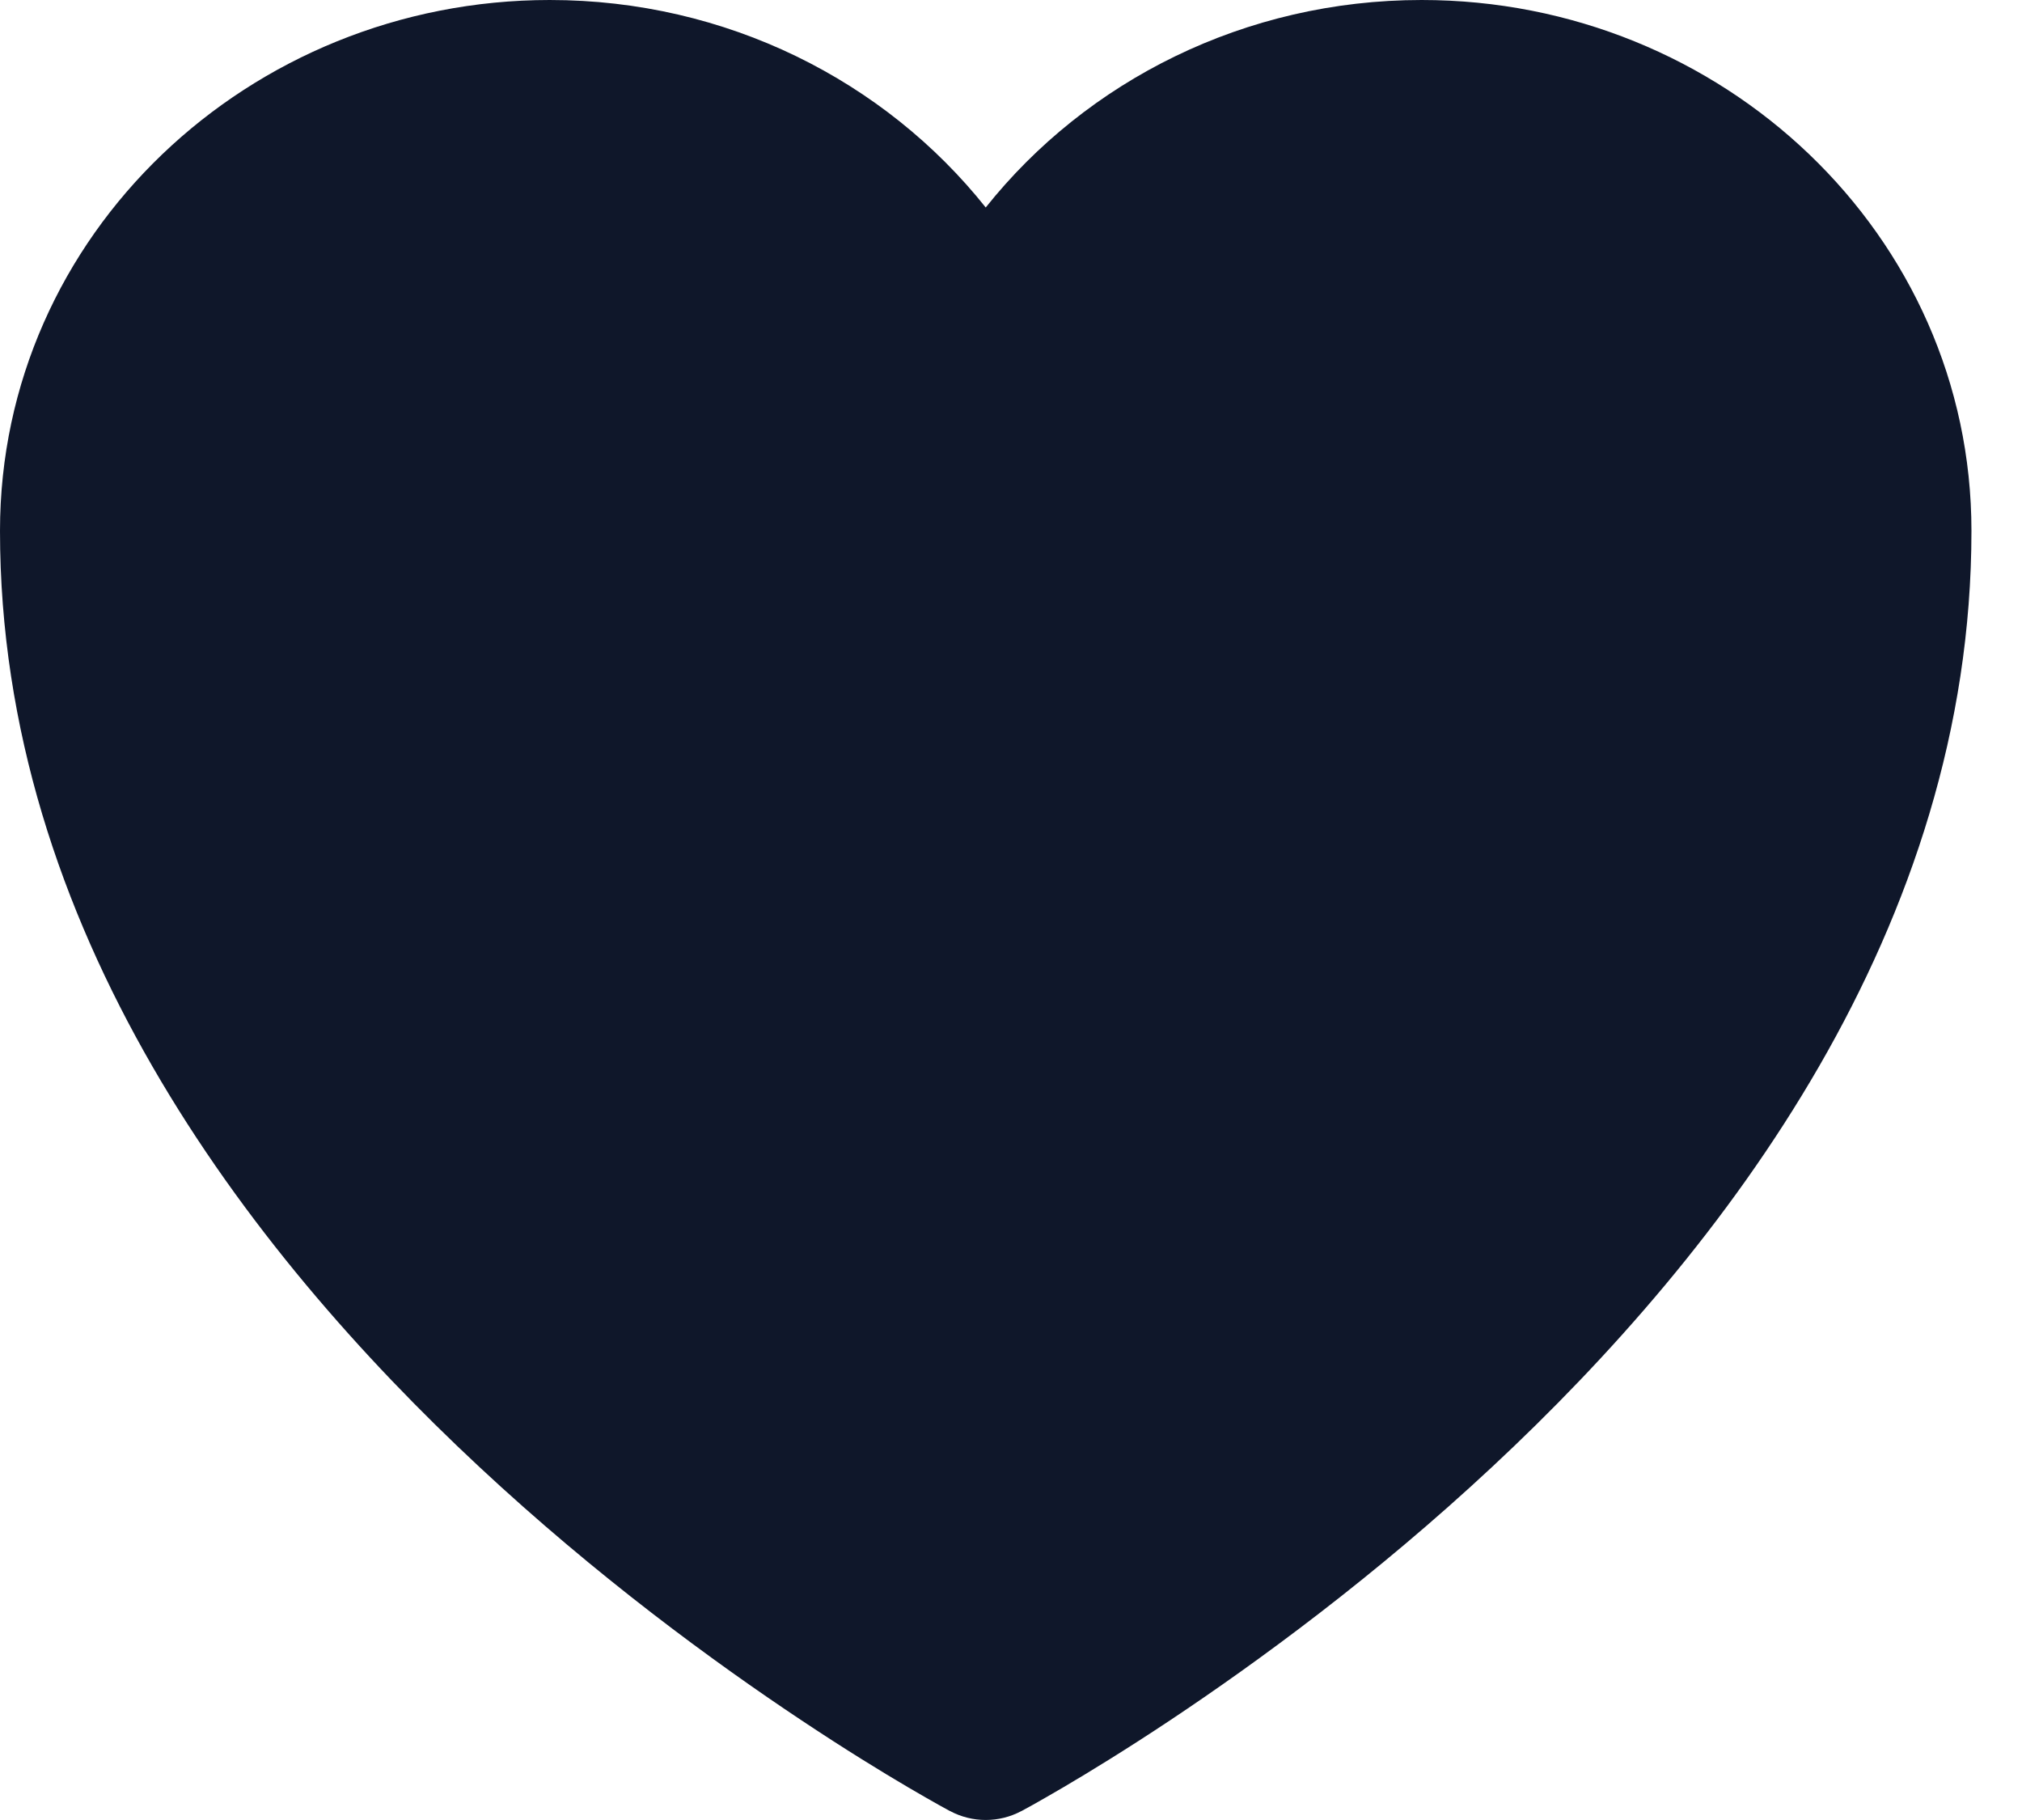 <svg width="20" height="18" viewBox="0 0 20 18" fill="none" xmlns="http://www.w3.org/2000/svg">
<g clip-path="url(#clip0_202_1216)">
<path d="M9.395 17.911L9.388 17.907L9.366 17.895C9.347 17.884 9.319 17.869 9.284 17.85C9.213 17.81 9.111 17.752 8.983 17.677C8.726 17.526 8.363 17.304 7.929 17.015C7.061 16.438 5.901 15.59 4.739 14.506C2.438 12.361 0 9.175 0 5.25C0 2.322 2.464 0 5.438 0C7.186 0 8.752 0.799 9.75 2.052C10.748 0.799 12.314 0 14.062 0C17.036 0 19.5 2.322 19.5 5.25C19.5 9.175 17.062 12.361 14.761 14.506C13.599 15.59 12.439 16.438 11.572 17.015C11.137 17.304 10.774 17.526 10.517 17.677C10.389 17.752 10.287 17.81 10.216 17.85C10.181 17.869 10.153 17.884 10.134 17.895L10.112 17.907L10.105 17.911L10.102 17.912C9.882 18.029 9.618 18.029 9.398 17.912L9.395 17.911Z" fill="#0F172A"/>
</g>
<defs>
<clipPath id="clip0_202_1216">
<rect width="19.5" height="18" fill="white"/>
</clipPath>
</defs>
</svg>
